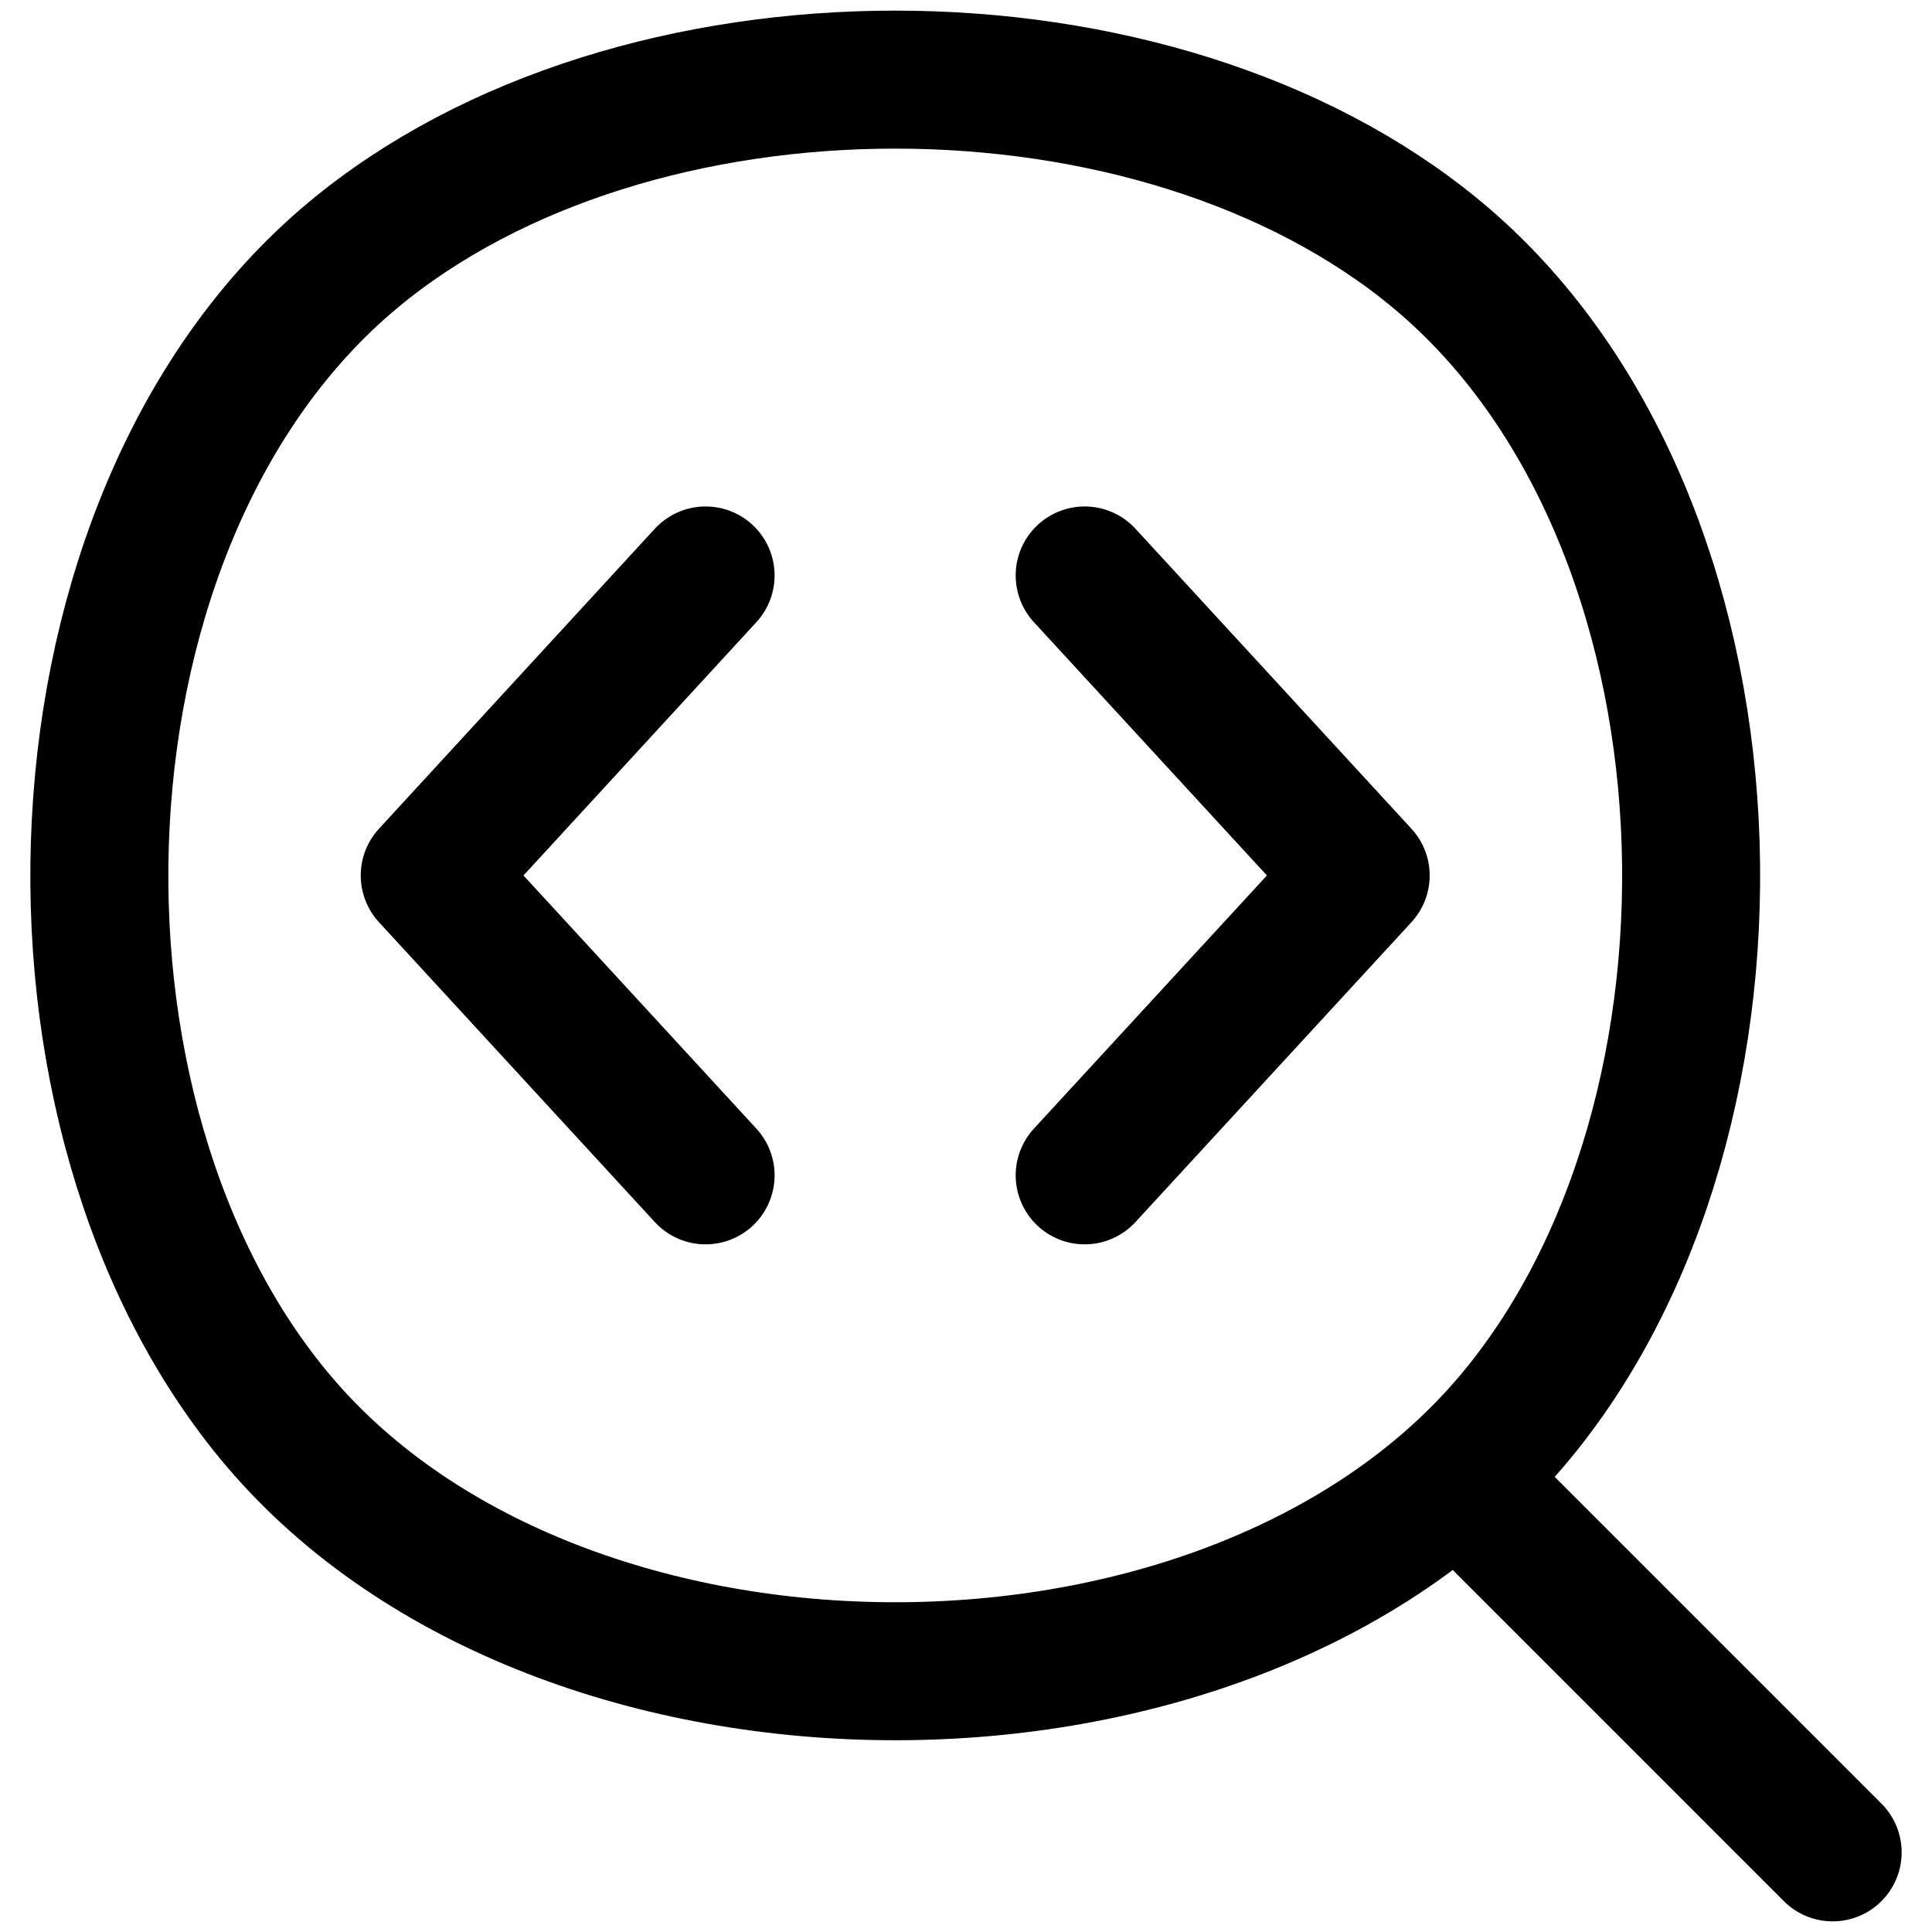 <svg xmlns="http://www.w3.org/2000/svg" fill="none" viewBox="0 0 14 14" id="Code-Analysis--Streamline-Flex">
  <desc>
    Code Analysis Streamline Icon: https://streamlinehq.com
  </desc>
  <g id="code-analysis">
    <path id="vector 2097" stroke="#000000" stroke-linecap="round" stroke-linejoin="round" d="M5.113 8.517 3.114 6.344 5.113 4.17" stroke-width="1"></path>
    <path id="vector 2098" stroke="#000000" stroke-linecap="round" stroke-linejoin="round" d="m7.86 8.517 2 -2.173 -2 -2.174" stroke-width="1"></path>
    <path id="Vector" stroke="#000000" stroke-linecap="round" stroke-linejoin="round" d="m10.906 11.049 2.374 2.374" stroke-width="1"></path>
    <path id="Vector_2" stroke="#000000" stroke-linecap="round" stroke-linejoin="round" d="M2.026 10.306c2.05 2.406 6.873 2.406 8.922 0 1.888 -2.217 1.745 -6.556 -0.527 -8.454 -2.036 -1.7 -5.832 -1.7 -7.867 0C0.282 3.75 0.138 8.089 2.026 10.306Z" stroke-width="1"></path>
  </g>
</svg>